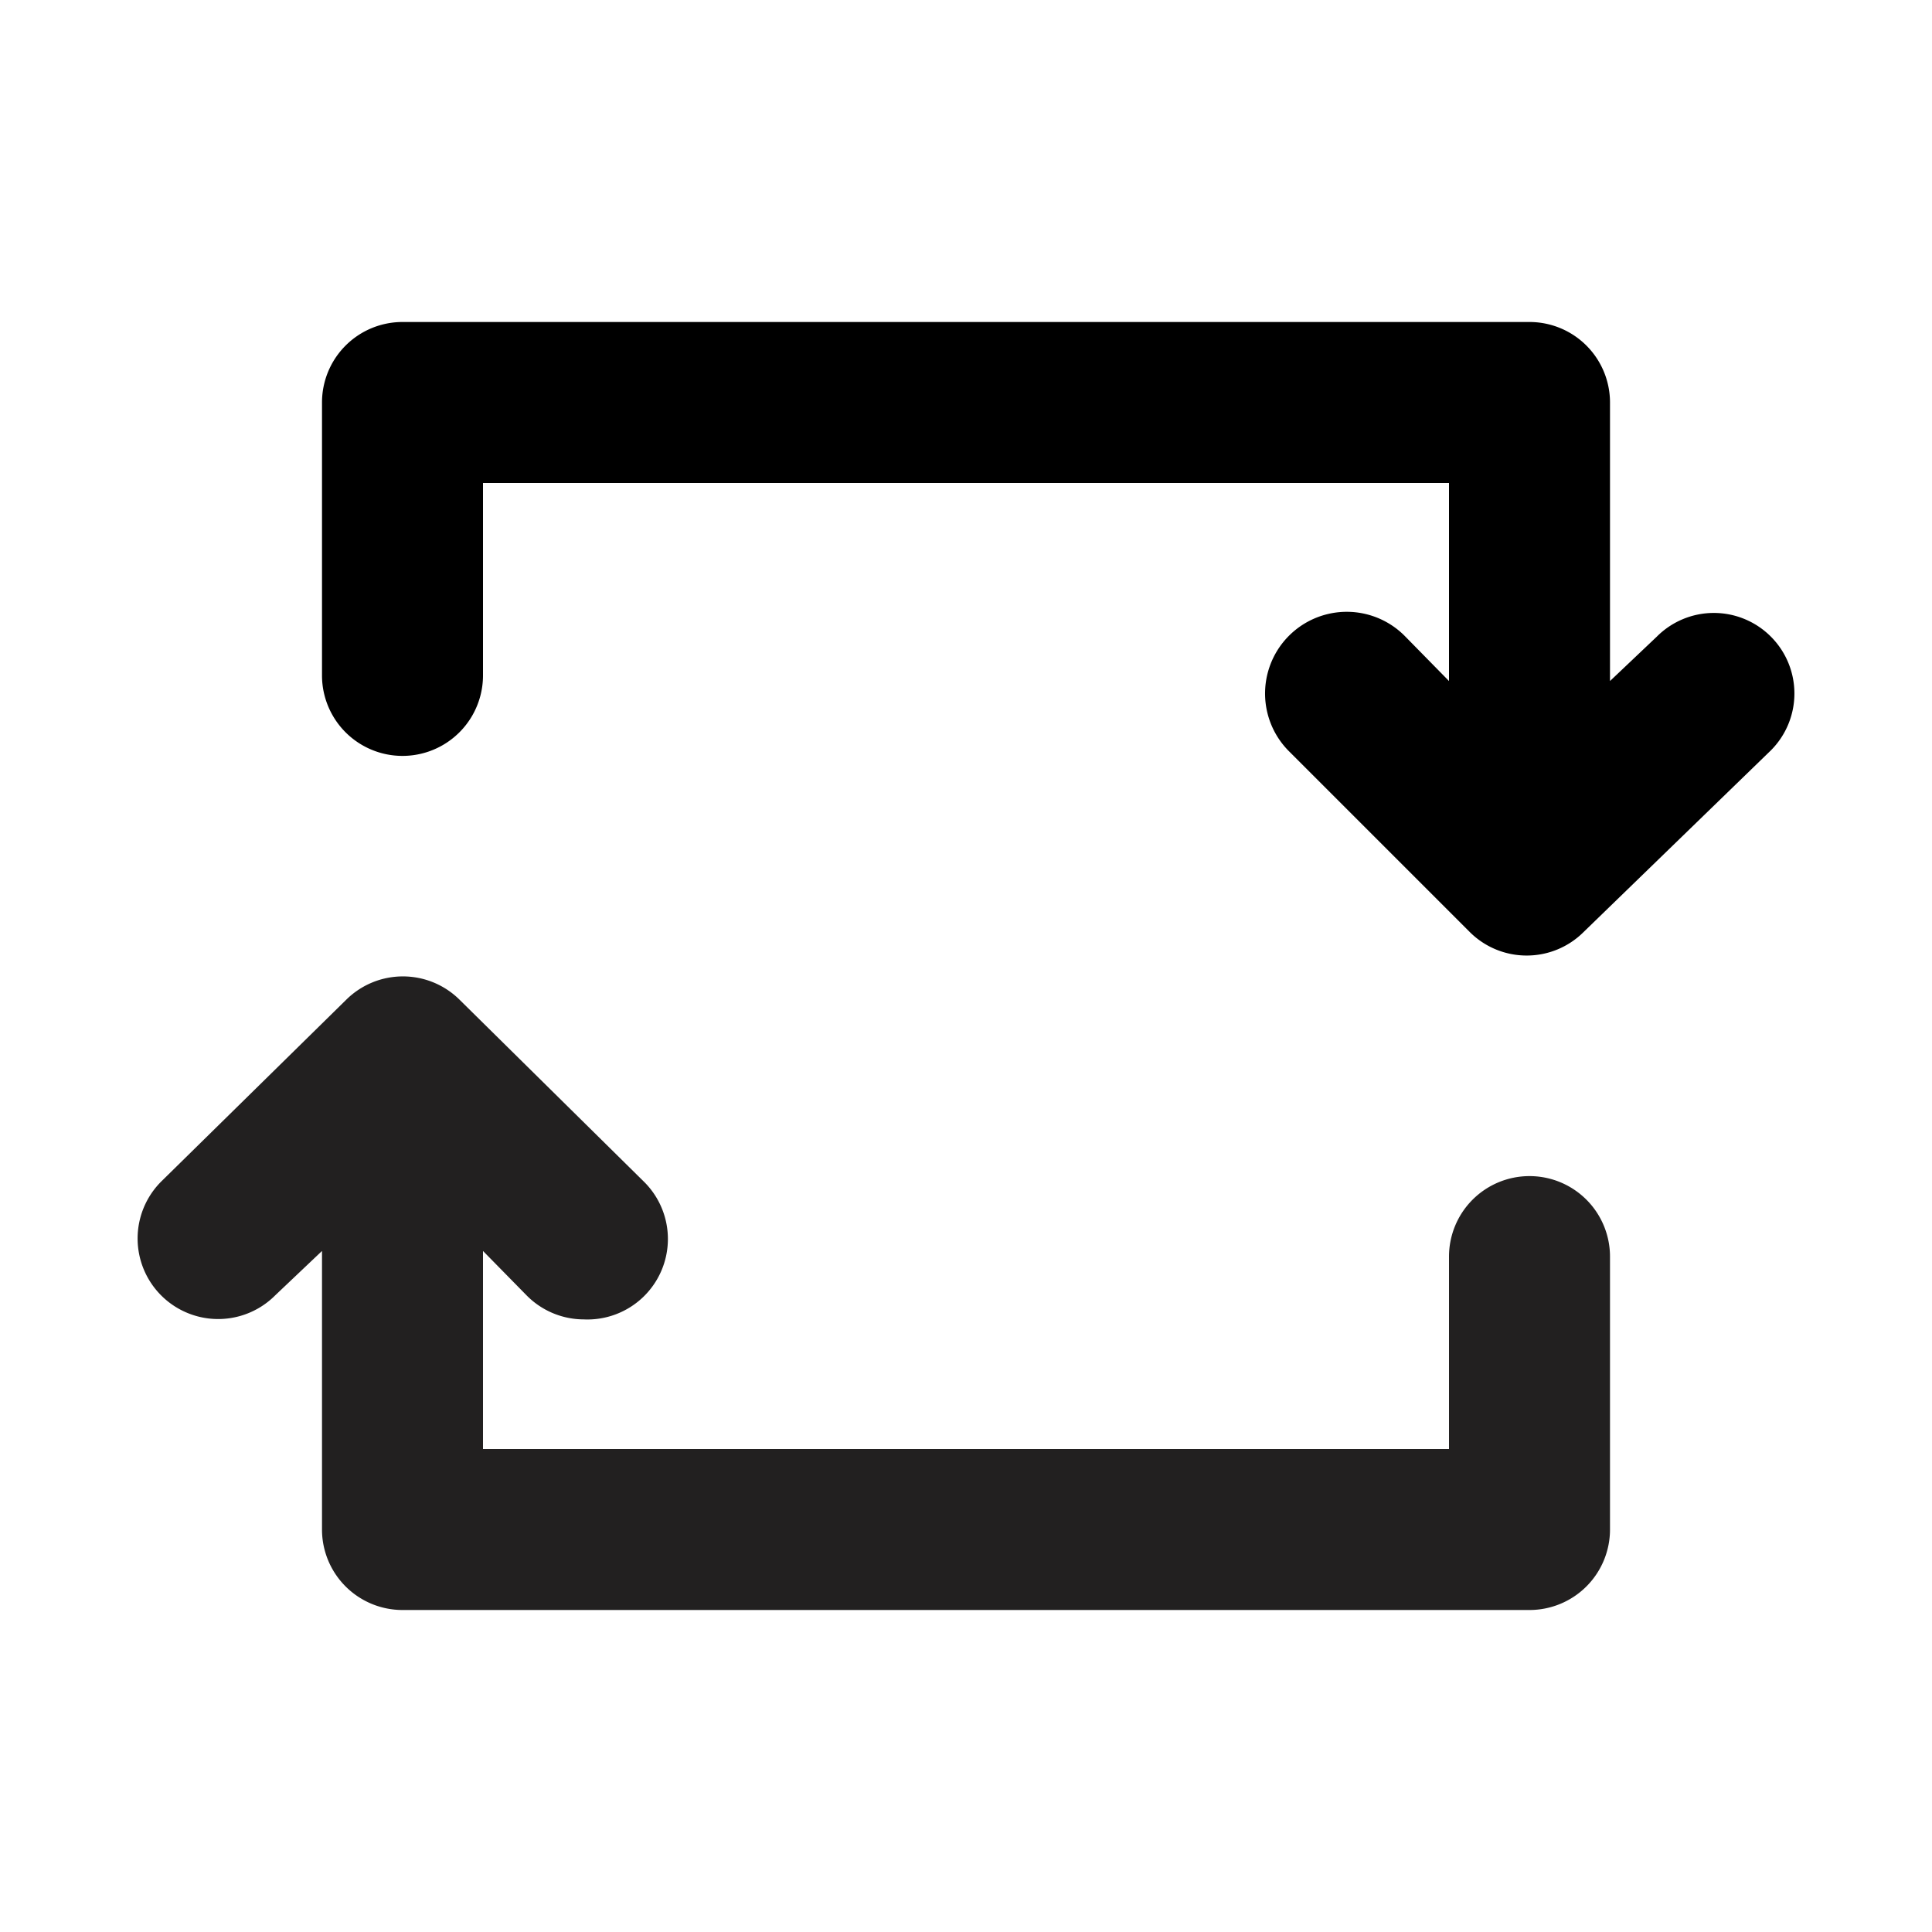 <svg xmlns="http://www.w3.org/2000/svg" viewBox="0 0 24 24"><path fill="#222020" d="M19 14.61a1 1 0 0 0-1 1V18H6v-2.46l.54.55a1 1 0 0 0 .71.3A1 1 0 0 0 8 14.68l-2.29-2.26a1 1 0 0 0-1.41 0L2 14.68a1 1 0 0 0 1.42 1.41l.58-.55V19a1 1 0 0 0 1 1h14a1 1 0 0 0 1-1v-3.39a1 1 0 0 0-1-1z"/><path d="M22 7.91a1 1 0 0 0-1.42 0l-.58.55V5a1 1 0 0 0-1-1H5a1 1 0 0 0-1 1v3.39a1 1 0 0 0 2 0V6h12v2.46l-.54-.55A1 1 0 0 0 16 9.32l2.26 2.26a1 1 0 0 0 .7.29 1 1 0 0 0 .71-.29L22 9.32a1 1 0 0 0 0-1.41z"/></svg>